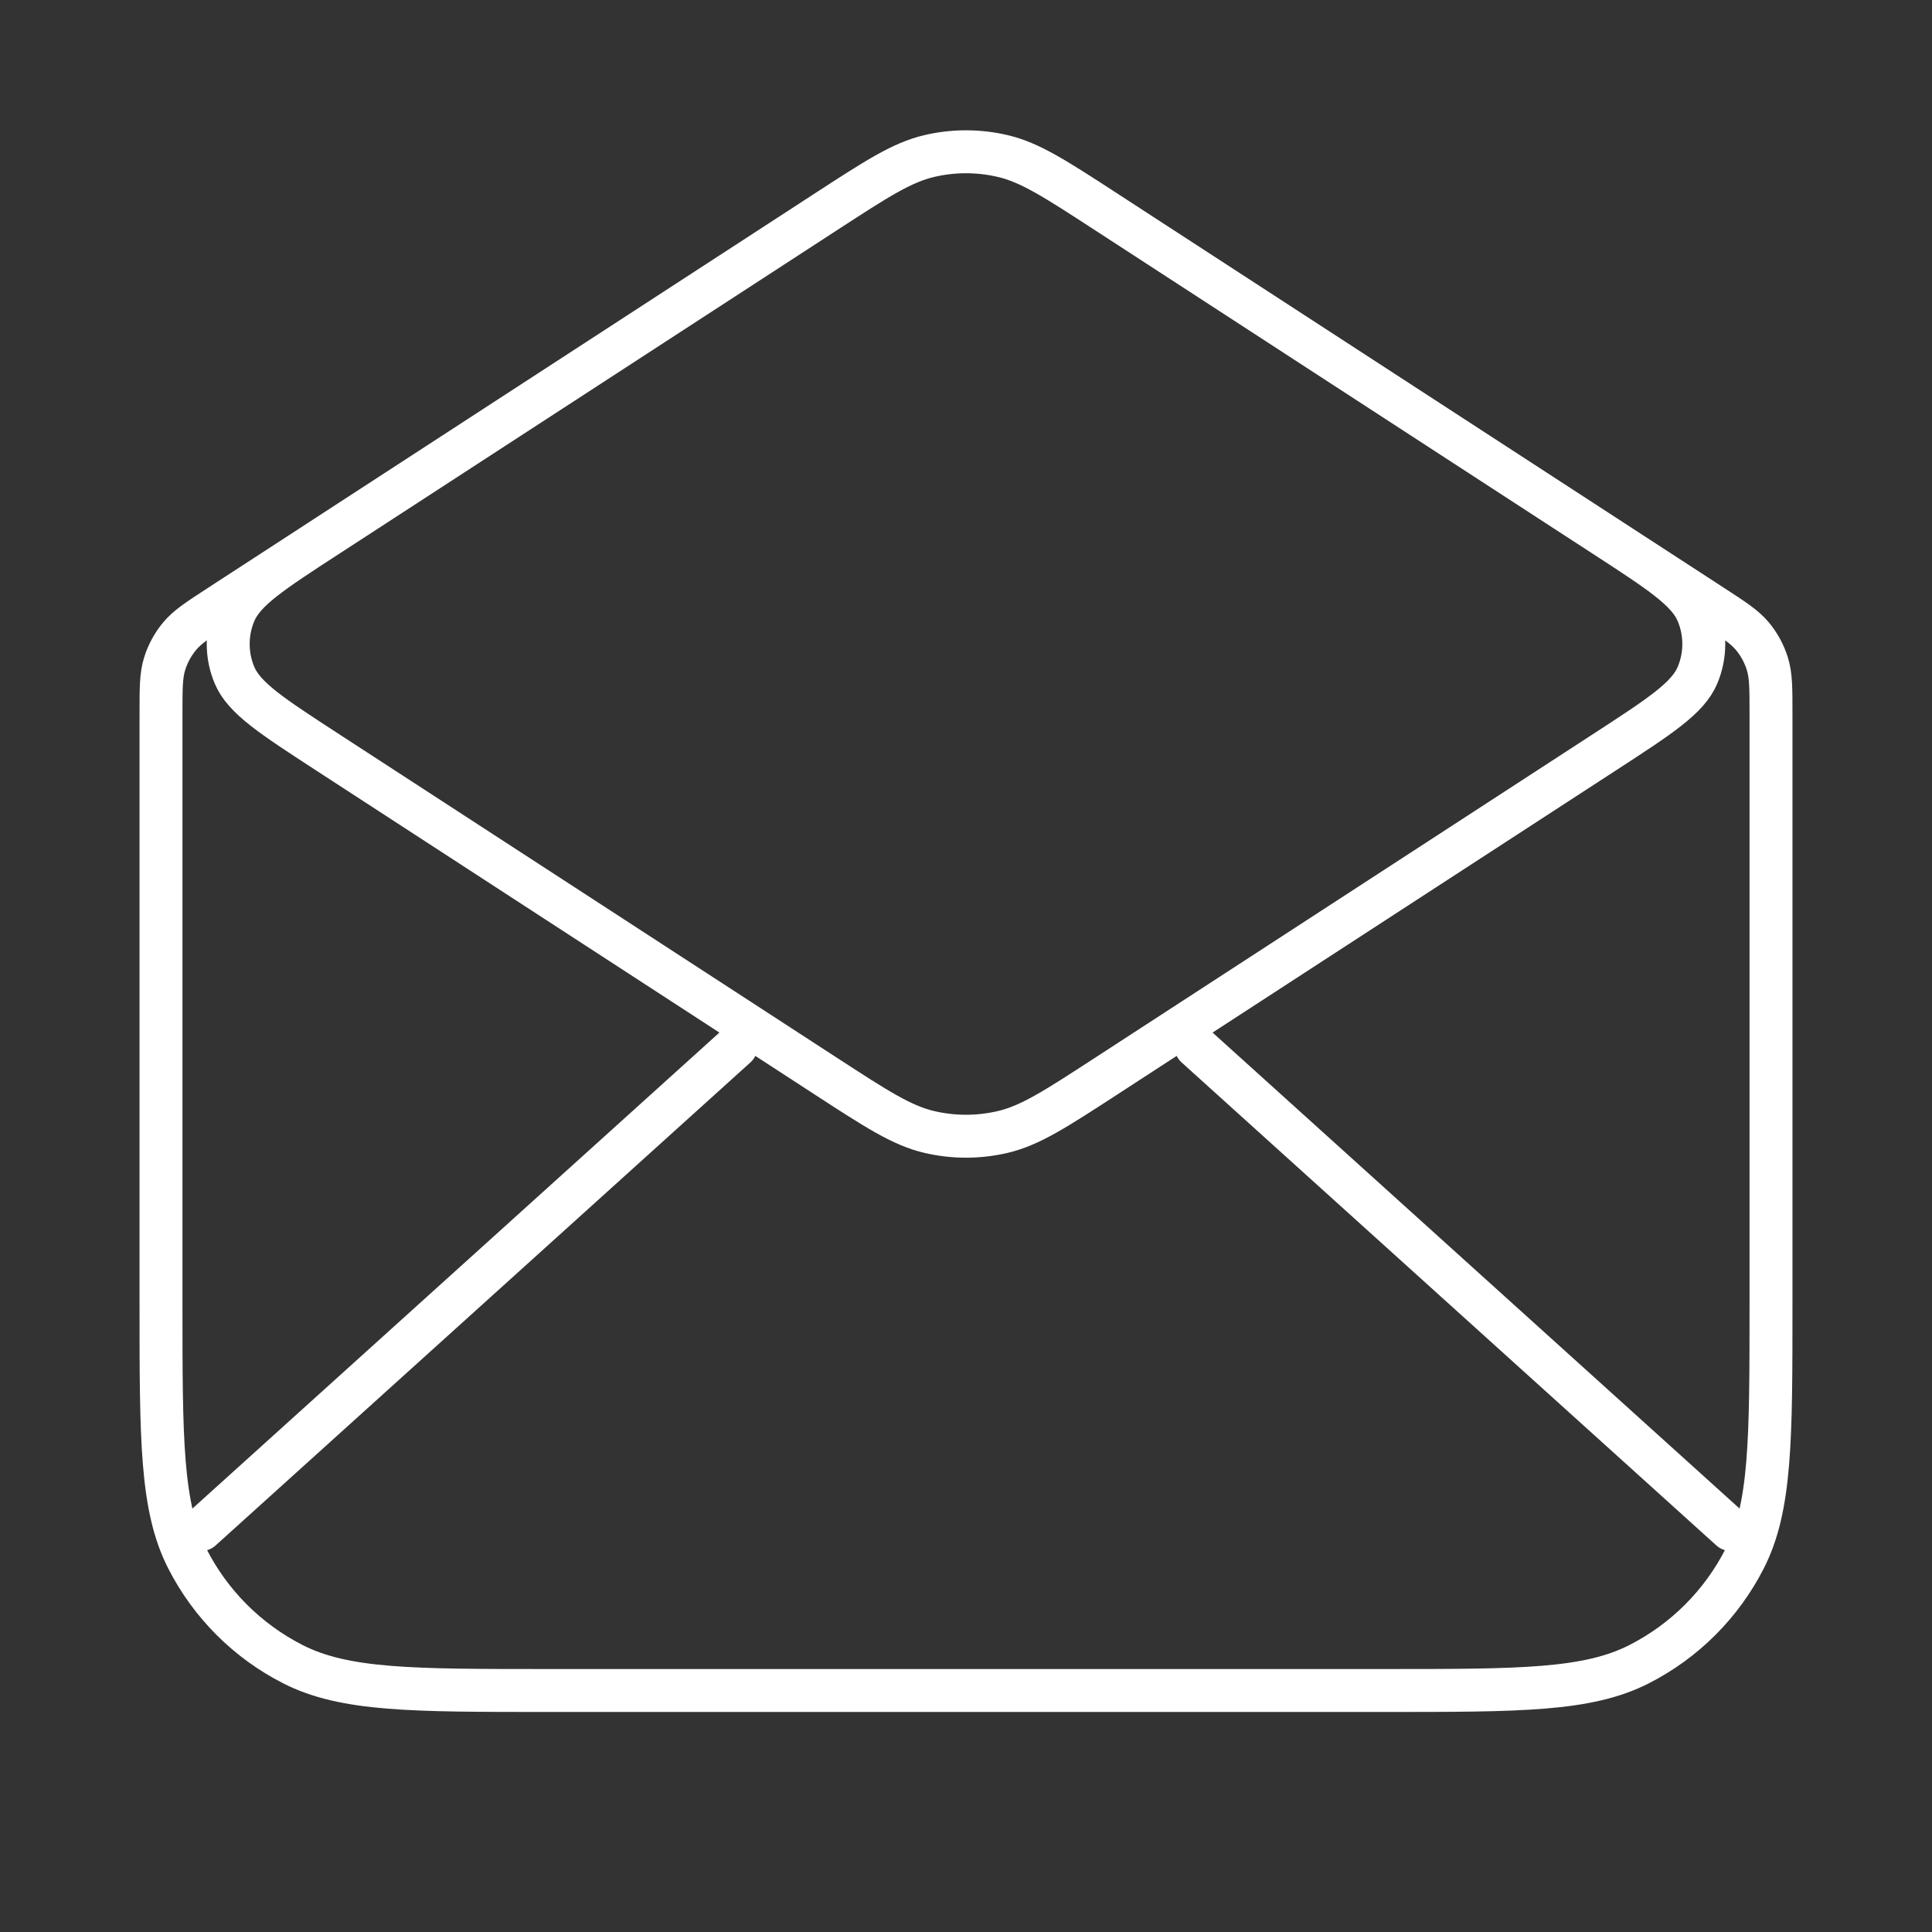 <svg width="90" height="90" viewBox="0 0 90 90" fill="none" xmlns="http://www.w3.org/2000/svg">
<rect x="0" y="0" width="90" height="90" fill="#333333" stroke="none"/>
<path d="M51.54 9.876L79.77 28.226C80.767 28.874 81.266 29.198 81.628 29.631C81.948 30.013 82.188 30.456 82.334 30.933C82.5 31.472 82.5 32.066 82.5 33.256V60.75C82.5 67.051 82.5 70.201 81.274 72.607C80.195 74.724 78.474 76.445 76.357 77.524C73.951 78.75 70.801 78.75 64.5 78.75H25.5C19.199 78.75 16.049 78.75 13.643 77.524C11.526 76.445 9.805 74.724 8.726 72.607C7.5 70.201 7.5 67.051 7.5 60.75V33.256C7.5 32.066 7.5 31.472 7.666 30.933C7.812 30.456 8.053 30.013 8.372 29.631C8.734 29.198 9.233 28.874 10.23 28.226L38.46 9.876M51.54 9.876C49.173 8.337 47.989 7.568 46.714 7.269C45.587 7.004 44.413 7.004 43.286 7.269C42.011 7.568 40.827 8.337 38.46 9.876M51.54 9.876L74.76 24.969C77.34 26.646 78.63 27.484 79.076 28.547C79.467 29.477 79.467 30.524 79.076 31.453C78.63 32.516 77.34 33.354 74.76 35.031L51.54 50.124C49.173 51.663 47.989 52.432 46.714 52.731C45.587 52.996 44.413 52.996 43.286 52.731C42.011 52.432 40.827 51.663 38.46 50.124L15.239 35.031C12.66 33.354 11.37 32.516 10.924 31.453C10.533 30.524 10.533 29.477 10.924 28.547C11.37 27.484 12.66 26.646 15.239 24.969L38.46 9.876M80.625 71.25L55.714 48.75M34.286 48.75L9.375 71.25" stroke="white" stroke-width="2" stroke-linecap="round" stroke-linejoin="round"/>
</svg>
